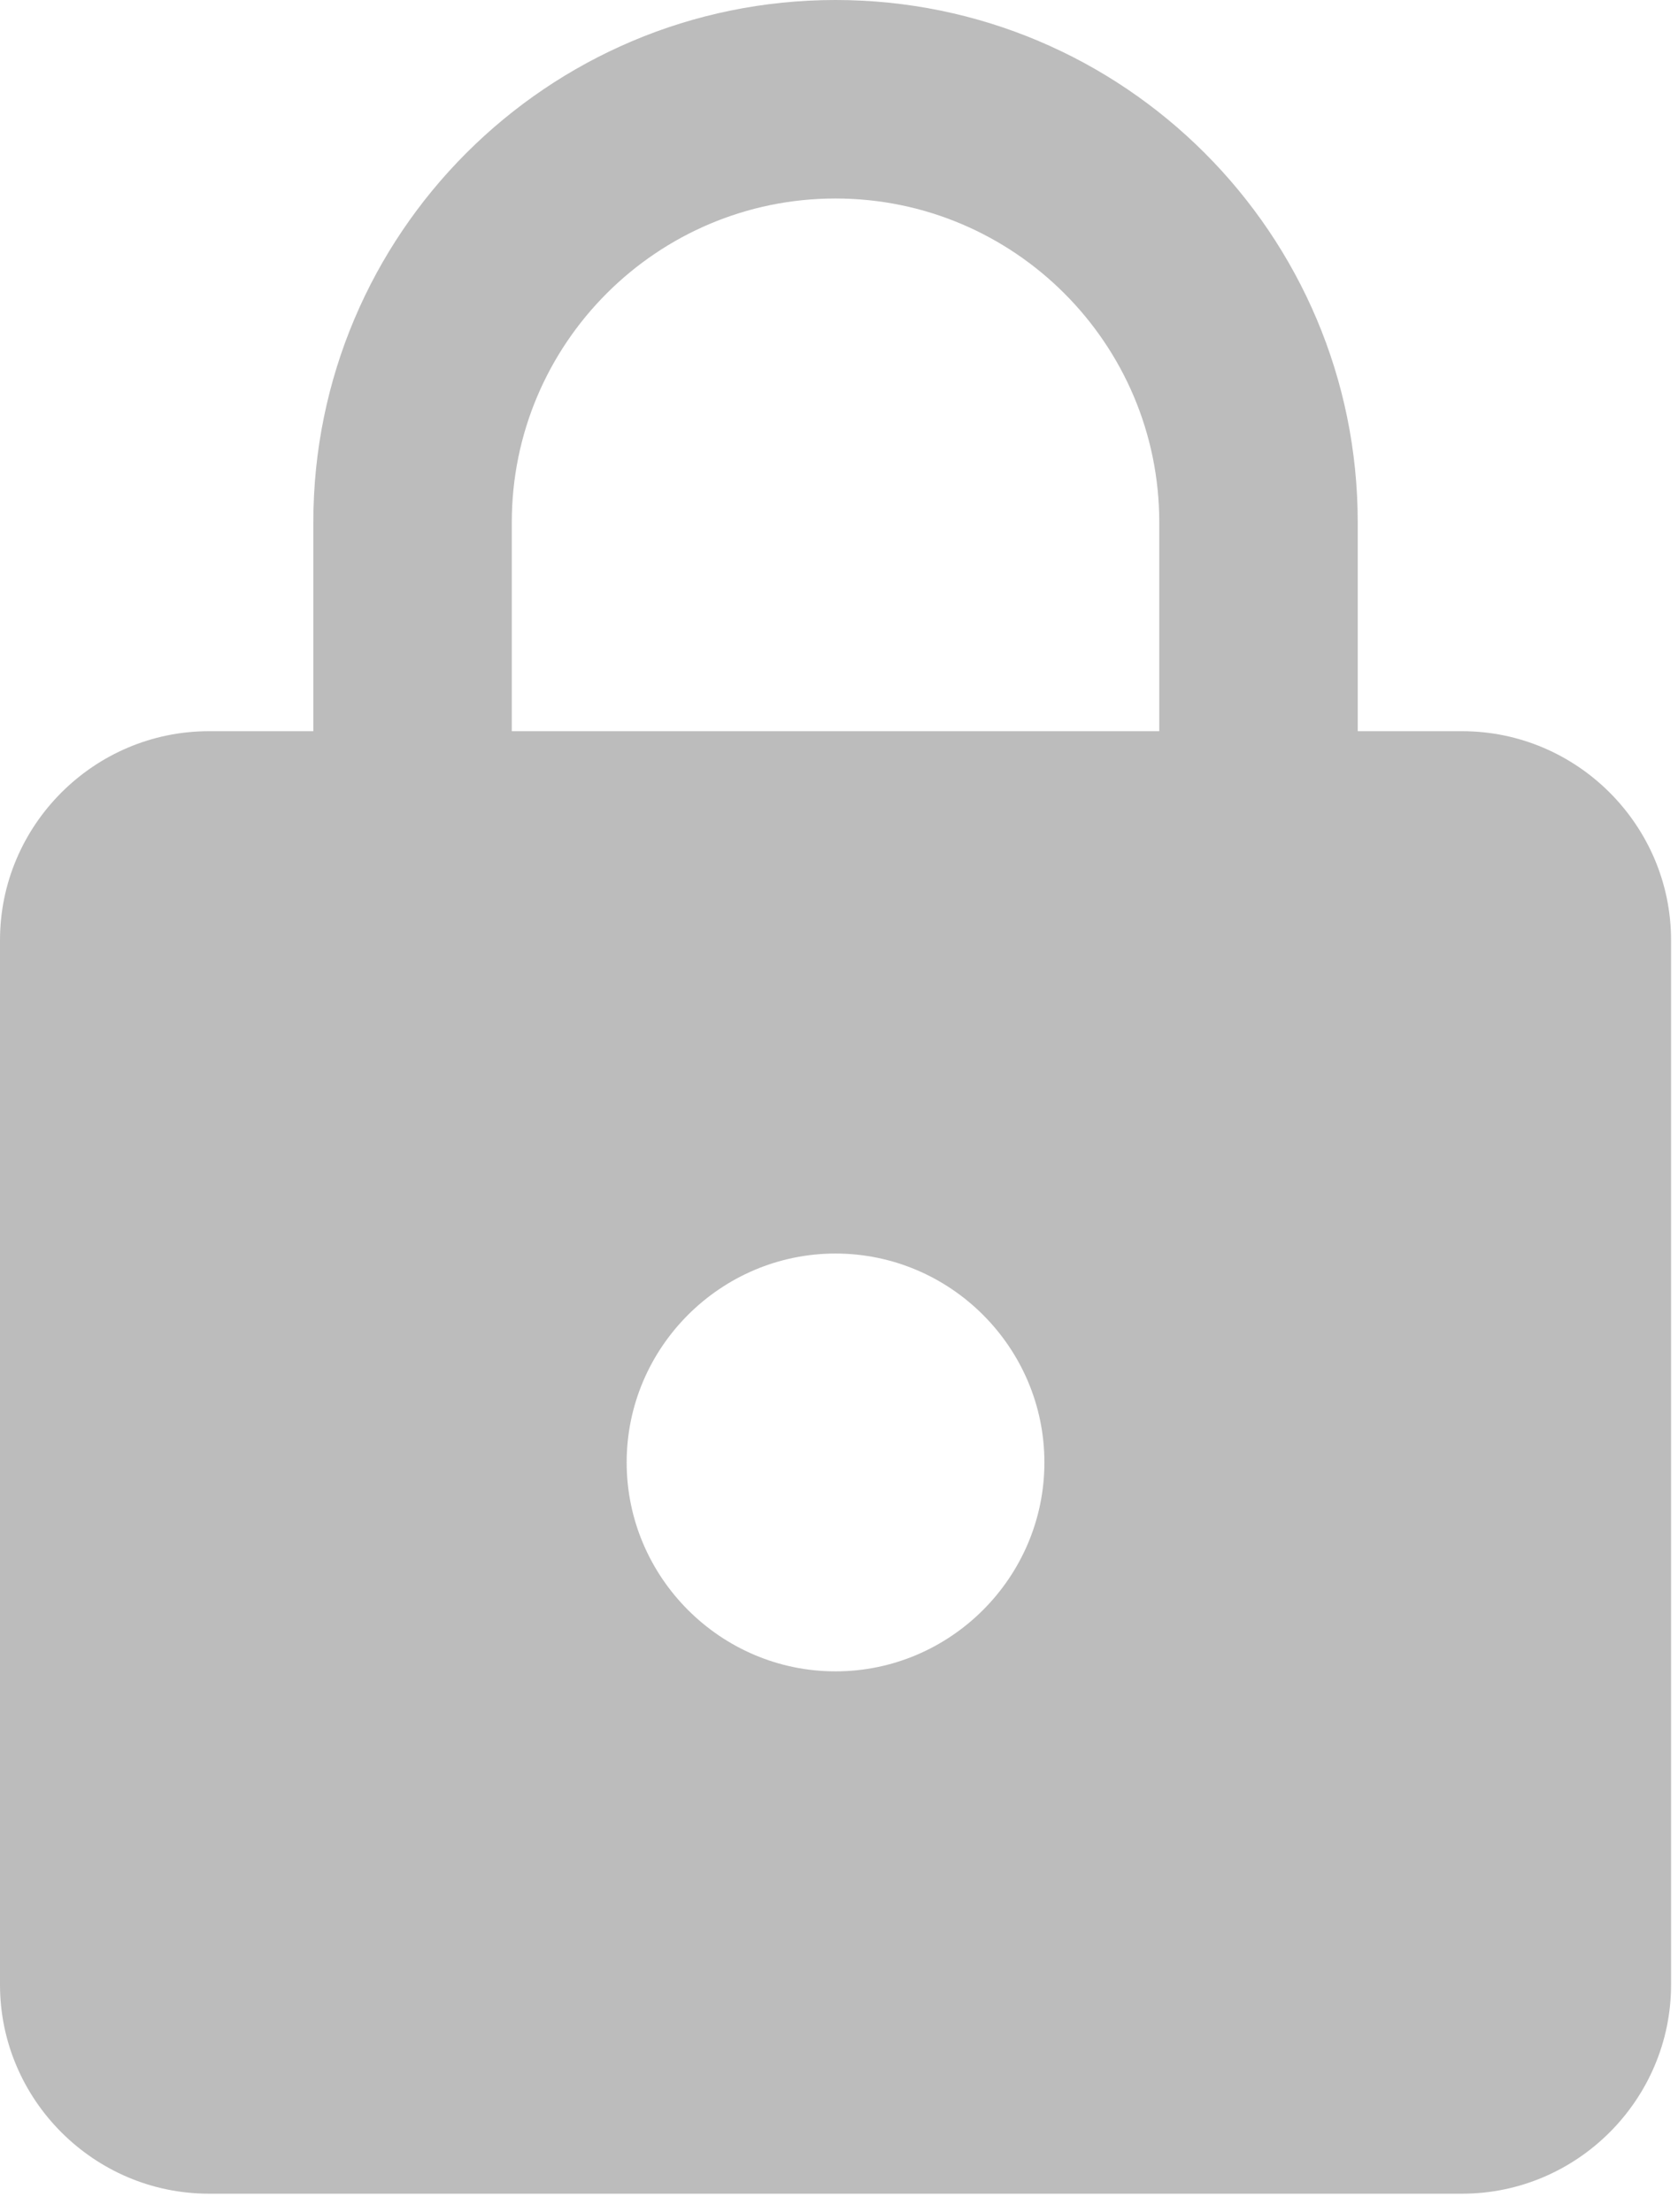 <svg width="22" height="29" viewBox="0 0 22 29" fill="none" xmlns="http://www.w3.org/2000/svg">
<path d="M19.17 9.585H17.801V6.847C17.801 3.067 14.734 0 10.954 0C7.175 0 4.108 3.067 4.108 6.847V9.585H2.739C1.232 9.585 0 10.818 0 12.324V26.017C0 27.523 1.232 28.756 2.739 28.756H19.17C20.677 28.756 21.909 27.523 21.909 26.017V12.324C21.909 10.818 20.677 9.585 19.17 9.585ZM10.954 21.909C9.448 21.909 8.216 20.677 8.216 19.17C8.216 17.664 9.448 16.432 10.954 16.432C12.461 16.432 13.693 17.664 13.693 19.17C13.693 20.677 12.461 21.909 10.954 21.909ZM15.199 9.585H6.71V6.847C6.71 4.505 8.613 2.602 10.954 2.602C13.296 2.602 15.199 4.505 15.199 6.847V9.585Z" fill="#BCBCBC"/>
</svg>
